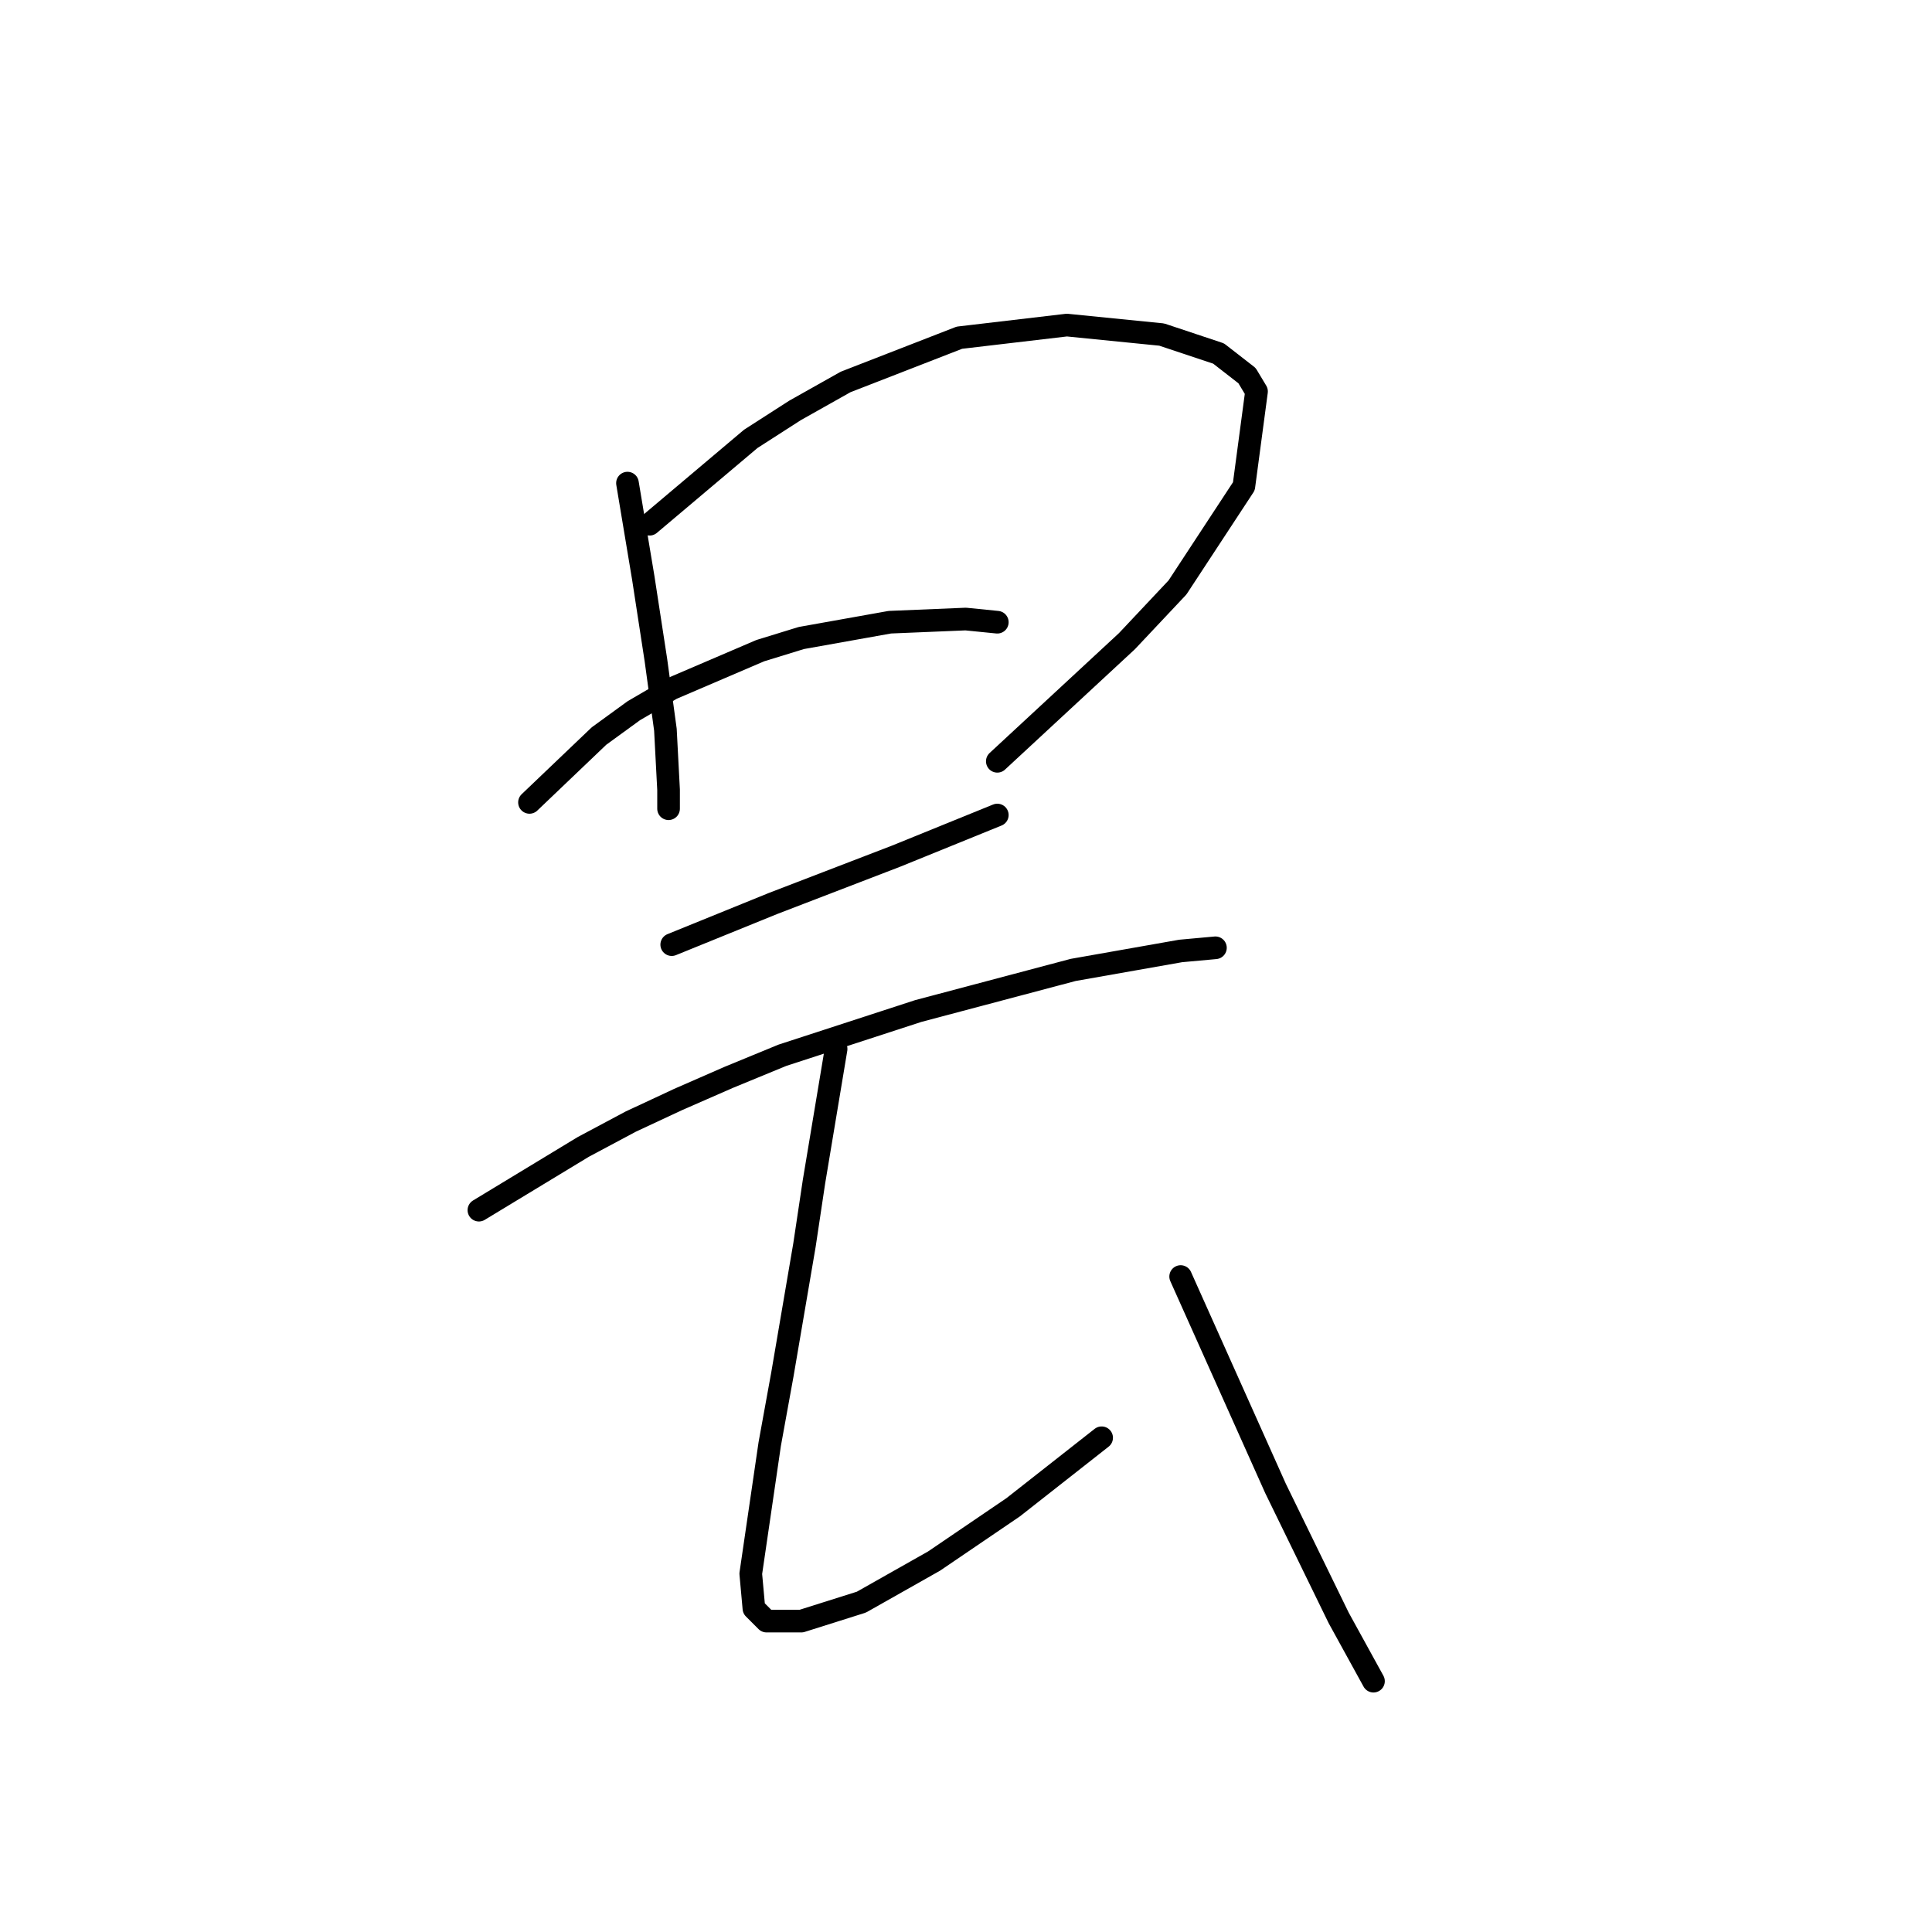 <?xml version="1.0" standalone="no"?>
    <svg width="256" height="256" xmlns="http://www.w3.org/2000/svg" version="1.1">
    <polyline stroke="black" stroke-width="3" stroke-linecap="round" fill="transparent" stroke-linejoin="round" points="83.143 64.016 85.238 76.582 86.075 82.027 86.913 87.472 88.17 96.687 88.588 104.646 88.588 107.159 88.588 107.159 " />
        <polyline stroke="black" stroke-width="3" stroke-linecap="round" fill="transparent" stroke-linejoin="round" points="86.075 69.462 99.479 58.152 105.343 54.383 112.044 50.613 127.123 44.749 141.364 43.074 153.93 44.33 161.469 46.843 165.239 49.775 166.496 51.87 164.82 64.435 156.024 77.839 149.323 84.959 132.149 100.876 132.149 100.876 " />
        <polyline stroke="black" stroke-width="3" stroke-linecap="round" fill="transparent" stroke-linejoin="round" points="70.159 106.321 79.374 97.525 83.981 94.174 89.007 91.242 100.735 86.216 106.18 84.54 117.908 82.446 127.961 82.027 132.149 82.446 132.149 82.446 " />
        <polyline stroke="black" stroke-width="3" stroke-linecap="round" fill="transparent" stroke-linejoin="round" points="89.007 125.169 102.411 119.724 113.301 115.536 118.746 113.442 132.149 107.996 132.149 107.996 " />
        <polyline stroke="black" stroke-width="3" stroke-linecap="round" fill="transparent" stroke-linejoin="round" points="63.457 160.353 77.279 151.976 83.562 148.625 89.845 145.693 96.547 142.761 103.667 139.829 121.678 133.965 142.202 128.52 156.443 126.007 161.051 125.588 161.051 125.588 " />
        <polyline stroke="black" stroke-width="3" stroke-linecap="round" fill="transparent" stroke-linejoin="round" points="110.788 138.992 107.856 156.584 106.599 164.961 103.667 182.134 101.992 191.349 99.479 208.522 99.897 213.129 101.573 214.805 106.18 214.805 114.139 212.292 123.772 206.846 134.244 199.726 145.972 190.511 145.972 190.511 " />
        <polyline stroke="black" stroke-width="3" stroke-linecap="round" fill="transparent" stroke-linejoin="round" points="156.443 169.149 169.009 197.213 177.386 214.386 181.993 222.763 181.993 222.763 " />
        </svg>